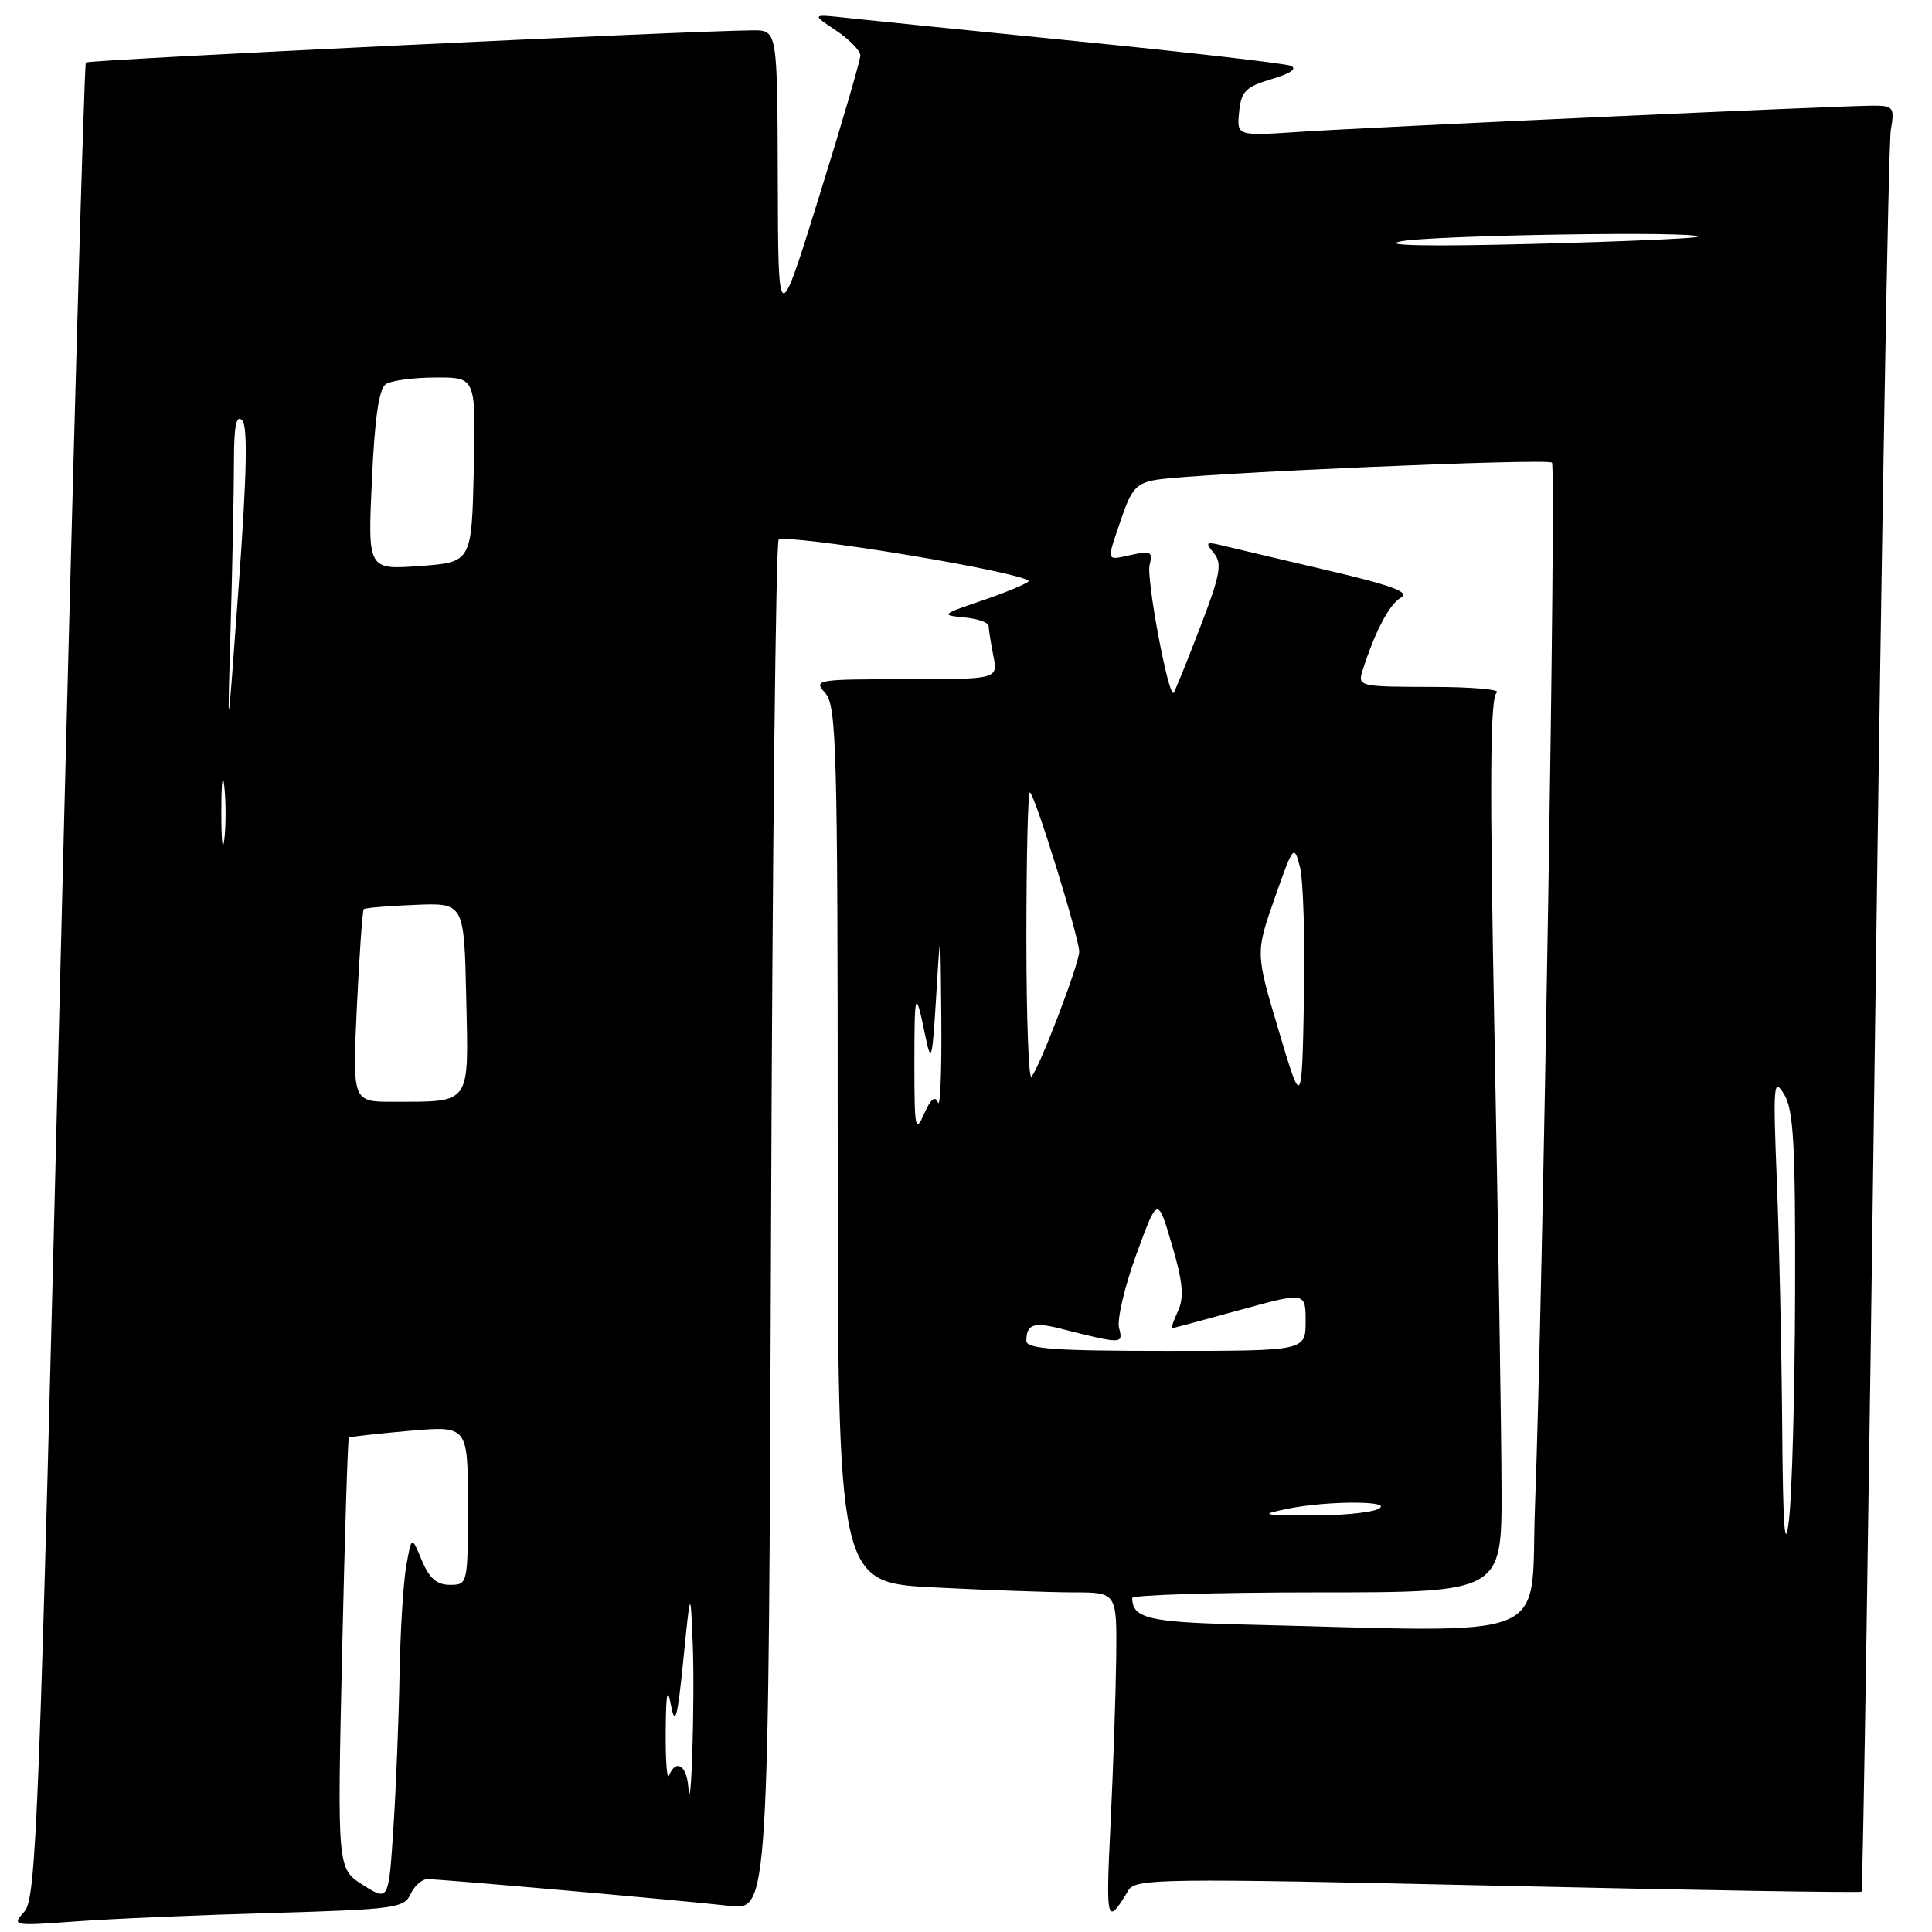 <?xml version="1.0" encoding="UTF-8" standalone="no"?>
<!DOCTYPE svg PUBLIC "-//W3C//DTD SVG 1.1//EN" "http://www.w3.org/Graphics/SVG/1.1/DTD/svg11.dtd" >
<svg xmlns="http://www.w3.org/2000/svg" xmlns:xlink="http://www.w3.org/1999/xlink" version="1.1" viewBox="0 0 256 256">
 <g >
 <path fill="currentColor"
d=" M 36.00 253.48 C 52.24 253.01 53.57 252.83 54.40 250.99 C 54.90 249.90 55.90 249.00 56.64 249.00 C 58.45 249.00 90.24 251.81 96.67 252.54 C 101.84 253.12 101.84 253.12 102.17 162.65 C 102.35 112.88 102.80 71.86 103.18 71.49 C 103.55 71.12 111.33 72.05 120.46 73.57 C 129.60 75.08 136.72 76.64 136.29 77.04 C 135.86 77.43 133.03 78.60 130.00 79.62 C 124.75 81.41 124.65 81.51 127.75 81.81 C 129.54 81.98 131.00 82.49 131.00 82.94 C 131.00 83.38 131.28 85.16 131.62 86.87 C 132.25 90.00 132.25 90.00 119.97 90.00 C 108.14 90.00 107.75 90.07 109.35 91.83 C 110.84 93.49 111.00 99.09 111.00 151.67 C 111.00 209.69 111.00 209.69 123.75 210.34 C 130.76 210.70 139.09 210.99 142.25 211.00 C 148.00 211.00 148.00 211.00 147.90 219.75 C 147.84 224.56 147.50 234.47 147.15 241.77 C 146.51 254.84 146.63 255.28 149.52 250.48 C 150.46 248.91 153.83 248.87 198.46 249.87 C 224.81 250.47 246.51 250.82 246.67 250.66 C 246.83 250.50 247.64 198.65 248.47 135.44 C 249.31 72.22 250.23 19.04 250.54 17.25 C 251.06 14.20 250.91 14.00 248.18 14.00 C 243.88 14.00 181.86 16.83 172.19 17.47 C 163.87 18.02 163.87 18.02 164.19 14.84 C 164.46 12.10 165.04 11.51 168.50 10.48 C 171.04 9.72 171.95 9.08 171.00 8.71 C 170.18 8.40 157.80 6.97 143.50 5.54 C 129.20 4.11 115.25 2.70 112.50 2.40 C 107.50 1.85 107.50 1.85 110.75 4.02 C 112.54 5.22 114.00 6.71 114.00 7.35 C 114.00 7.98 111.55 16.38 108.55 26.00 C 103.11 43.50 103.11 43.50 103.06 23.75 C 103.00 4.00 103.00 4.00 99.75 4.02 C 91.39 4.07 11.75 7.91 11.38 8.28 C 11.15 8.52 9.61 63.31 7.96 130.04 C 5.22 241.15 4.82 251.55 3.23 253.30 C 1.53 255.18 1.67 255.21 10.00 254.60 C 14.68 254.25 26.38 253.75 36.00 253.48 Z  M 48.09 249.77 C 44.69 247.61 44.69 247.61 45.33 219.15 C 45.68 203.51 46.08 190.60 46.23 190.49 C 46.38 190.37 49.99 189.97 54.25 189.59 C 62.00 188.92 62.00 188.92 62.00 199.46 C 62.00 209.89 61.98 210.00 59.62 210.00 C 57.88 210.00 56.88 209.13 55.89 206.75 C 54.54 203.50 54.54 203.50 53.83 207.50 C 53.44 209.70 53.04 216.22 52.94 222.00 C 52.84 227.78 52.48 236.87 52.13 242.22 C 51.50 251.93 51.50 251.93 48.09 249.77 Z  M 91.20 236.75 C 90.99 233.91 89.55 233.05 88.66 235.25 C 88.38 235.94 88.18 233.35 88.21 229.50 C 88.25 224.25 88.43 223.38 88.92 226.00 C 89.46 228.82 89.77 227.65 90.54 220.00 C 91.49 210.50 91.49 210.50 91.79 217.75 C 92.09 225.06 91.57 241.85 91.20 236.75 Z  M 164.54 215.25 C 152.21 214.95 150.07 214.44 150.02 211.75 C 150.01 211.34 161.03 211.00 174.50 211.00 C 199.00 211.00 199.00 211.00 198.96 197.25 C 198.94 189.69 198.52 163.03 198.04 138.01 C 197.37 103.49 197.44 92.34 198.33 91.78 C 198.97 91.37 195.08 91.02 189.68 91.02 C 180.08 91.00 179.88 90.95 180.55 88.84 C 182.20 83.65 184.10 80.04 185.65 79.18 C 186.89 78.48 184.40 77.56 175.91 75.57 C 169.63 74.10 163.38 72.62 162.00 72.29 C 159.78 71.74 159.65 71.85 160.84 73.29 C 161.98 74.68 161.70 76.15 158.99 83.21 C 157.24 87.77 155.67 91.64 155.51 91.80 C 154.84 92.51 151.86 76.63 152.33 74.84 C 152.78 73.12 152.48 72.96 149.92 73.52 C 146.49 74.27 146.58 74.59 148.58 68.71 C 149.95 64.71 150.61 63.99 153.33 63.56 C 158.85 62.70 205.04 60.70 205.64 61.30 C 206.23 61.90 204.46 170.87 203.39 199.75 C 202.72 217.89 206.77 216.27 164.54 215.25 Z  M 236.15 188.91 C 236.07 178.68 235.75 164.06 235.44 156.41 C 234.93 143.66 235.01 142.71 236.41 145.00 C 237.66 147.07 237.92 151.67 237.86 171.50 C 237.82 184.70 237.45 198.20 237.04 201.50 C 236.50 205.84 236.25 202.35 236.15 188.91 Z  M 170.50 199.94 C 176.01 198.80 185.18 198.85 182.50 200.00 C 181.40 200.47 177.35 200.84 173.50 200.81 C 167.19 200.77 166.90 200.69 170.50 199.94 Z  M 136.00 177.67 C 136.00 175.51 136.94 175.15 140.32 176.00 C 148.74 178.13 148.85 178.13 148.28 175.97 C 147.99 174.85 149.02 170.47 150.57 166.22 C 153.39 158.50 153.39 158.50 155.28 164.92 C 156.73 169.82 156.92 171.88 156.11 173.67 C 155.52 174.95 155.15 176.00 155.28 176.00 C 155.41 176.00 159.45 174.92 164.26 173.59 C 173.00 171.19 173.00 171.19 173.00 175.09 C 173.00 179.00 173.00 179.00 154.50 179.00 C 139.75 179.00 136.00 178.73 136.00 177.67 Z  M 121.16 141.00 C 121.16 131.14 121.29 130.83 122.66 137.50 C 123.38 141.01 123.55 140.34 124.05 132.00 C 124.62 122.50 124.62 122.50 124.73 135.00 C 124.79 141.88 124.59 146.87 124.29 146.09 C 123.91 145.13 123.32 145.61 122.45 147.59 C 121.29 150.22 121.16 149.58 121.16 141.00 Z  M 169.43 136.55 C 166.36 126.26 166.36 126.26 168.90 119.02 C 171.37 111.98 171.47 111.86 172.25 114.88 C 172.69 116.59 172.93 124.48 172.78 132.41 C 172.50 146.84 172.50 146.84 169.43 136.55 Z  M 47.29 133.39 C 47.62 126.45 48.03 120.64 48.20 120.47 C 48.37 120.30 51.43 120.04 55.00 119.90 C 61.50 119.63 61.50 119.63 61.78 132.19 C 62.10 146.58 62.53 145.96 52.10 145.99 C 46.70 146.00 46.70 146.00 47.29 133.39 Z  M 136.00 124.17 C 136.00 113.62 136.21 105.00 136.46 105.00 C 137.04 105.00 143.00 124.25 143.00 126.11 C 142.99 127.73 137.67 141.66 136.67 142.66 C 136.30 143.03 136.00 134.71 136.00 124.17 Z  M 29.33 107.50 C 29.33 103.65 29.51 102.20 29.73 104.27 C 29.95 106.35 29.94 109.50 29.72 111.27 C 29.50 113.05 29.32 111.35 29.33 107.50 Z  M 30.56 83.09 C 30.80 74.62 31.00 64.74 31.00 61.14 C 31.00 56.47 31.31 54.91 32.08 55.68 C 32.85 56.45 32.72 62.72 31.63 77.63 C 30.11 98.50 30.11 98.50 30.56 83.09 Z  M 49.28 63.61 C 49.66 55.27 50.22 51.47 51.16 50.88 C 51.90 50.41 54.88 50.02 57.78 50.02 C 63.06 50.00 63.06 50.00 62.78 62.25 C 62.50 74.50 62.50 74.50 55.61 75.00 C 48.73 75.50 48.73 75.50 49.28 63.61 Z  M 185.50 32.00 C 189.31 31.16 225.79 30.58 224.92 31.38 C 224.69 31.59 214.82 32.02 203.00 32.32 C 189.57 32.67 183.00 32.55 185.50 32.00 Z "/>
</g>
</svg>